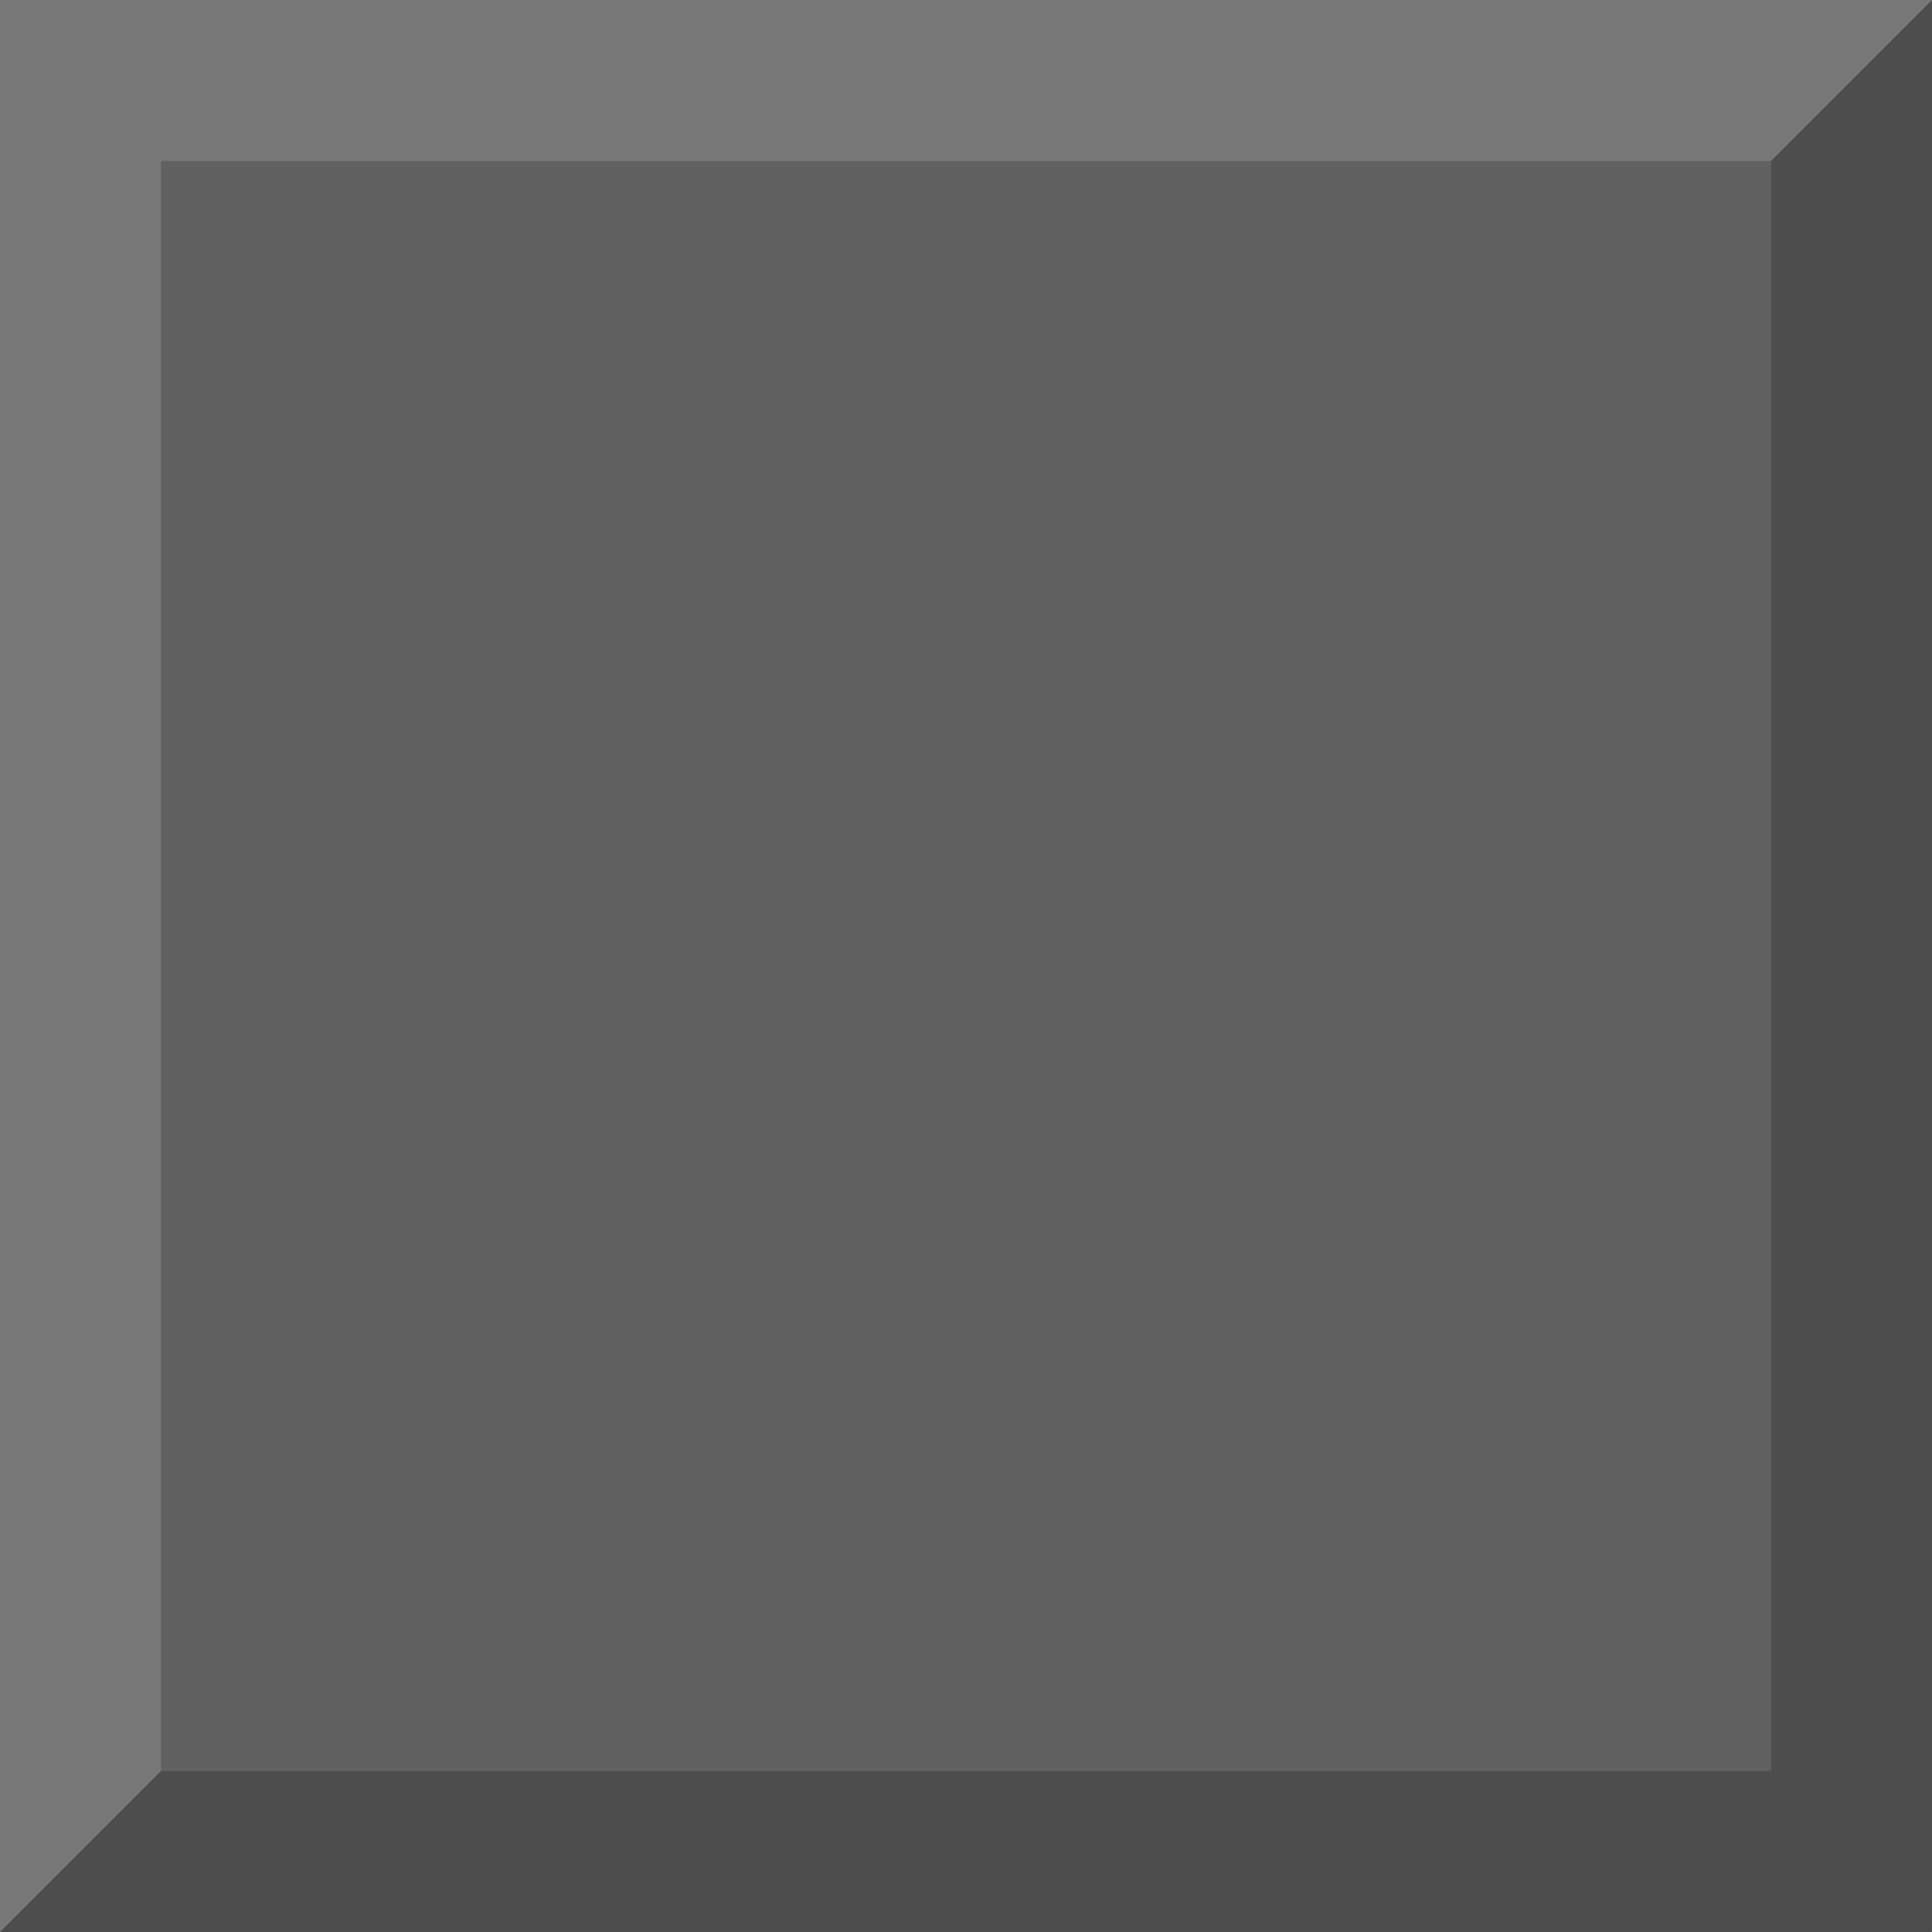 <?xml version="1.0" encoding="UTF-8" standalone="no"?>
<!-- Created with Inkscape (http://www.inkscape.org/) -->

<svg
   width="12"
   height="12"
   viewBox="0 0 12 12"
   version="1.1"
   id="svg13547"
   sodipodi:docname="button_minor_depressed.svg"
   inkscape:version="1.3 (0e150ed6c4, 2023-07-21)"
   inkscape:export-filename="checkmark_on.png"
   inkscape:export-xdpi="96"
   inkscape:export-ydpi="96"
   xmlns:inkscape="http://www.inkscape.org/namespaces/inkscape"
   xmlns:sodipodi="http://sodipodi.sourceforge.net/DTD/sodipodi-0.dtd"
   xmlns="http://www.w3.org/2000/svg"
   xmlns:svg="http://www.w3.org/2000/svg">
  <sodipodi:namedview
     id="namedview13549"
     pagecolor="#ffffff"
     bordercolor="#111111"
     borderopacity="1"
     inkscape:showpageshadow="0"
     inkscape:pageopacity="0"
     inkscape:pagecheckerboard="1"
     inkscape:deskcolor="#d1d1d1"
     inkscape:document-units="px"
     showgrid="true"
     inkscape:zoom="32"
     inkscape:cx="8.046875"
     inkscape:cy="6.4375"
     inkscape:window-width="1920"
     inkscape:window-height="957"
     inkscape:window-x="0"
     inkscape:window-y="32"
     inkscape:window-maximized="1"
     inkscape:current-layer="layer1"
     showguides="false">
    <inkscape:grid
       type="xygrid"
       id="grid15567"
       empspacing="1"
       originx="0"
       originy="0"
       spacingy="1"
       spacingx="1"
       units="px"
       visible="true" />
    <inkscape:grid
       type="xygrid"
       id="grid15569"
       empspacing="1"
       originx="0.5"
       originy="0.5"
       dotted="true"
       spacingy="1"
       spacingx="1"
       units="px"
       visible="true" />
  </sodipodi:namedview>
  <defs
     id="defs13544" />
  <g
     inkscape:label="button_off"
     inkscape:groupmode="layer"
     id="layer1">
    <rect
       style="font-variation-settings:'wght' 700;fill:#616161;stroke:none;stroke-width:2.036;stroke-linecap:square;fill-opacity:1"
       id="rect32461"
       width="11"
       height="11"
       x="0.5"
       y="0.5"
       inkscape:label="body" />
    <path
       style="font-variation-settings:'wght' 700;display:inline;fill:#787878;fill-opacity:1;stroke:none;stroke-width:2.015;stroke-linecap:square"
       d="m 0,0 0.5,1 h 11 L 12,0 Z"
       id="path32880"
       sodipodi:nodetypes="ccccc"
       inkscape:label="highlight_upper" />
    <path
       style="font-variation-settings:'wght' 700;display:inline;fill:#787878;fill-opacity:1;stroke:none;stroke-width:2.015;stroke-linecap:square"
       d="M 0,0 H 1 V 11.5 L 0,12 Z"
       id="path32880-4"
       sodipodi:nodetypes="ccccc"
       inkscape:label="highlight_upper" />
    <path
       style="font-variation-settings:'wght' 700;display:inline;fill:#4d4d4d;fill-opacity:1;stroke:none;stroke-width:2.015;stroke-linecap:square"
       d="M 0,12 1,11 H 11.5 L 12,12 Z"
       id="path32880-4-8"
       sodipodi:nodetypes="ccccc"
       inkscape:label="highlight_upper" />
    <path
       style="font-variation-settings:'wght' 700;display:inline;fill:#4d4d4d;fill-opacity:1;stroke:none;stroke-width:2.015;stroke-linecap:square"
       d="M 12,12 11,11.5 V 1 l 1,-1 z"
       id="path32880-4-8-1"
       sodipodi:nodetypes="ccccc"
       inkscape:label="highlight_upper" />
  </g>
</svg>

